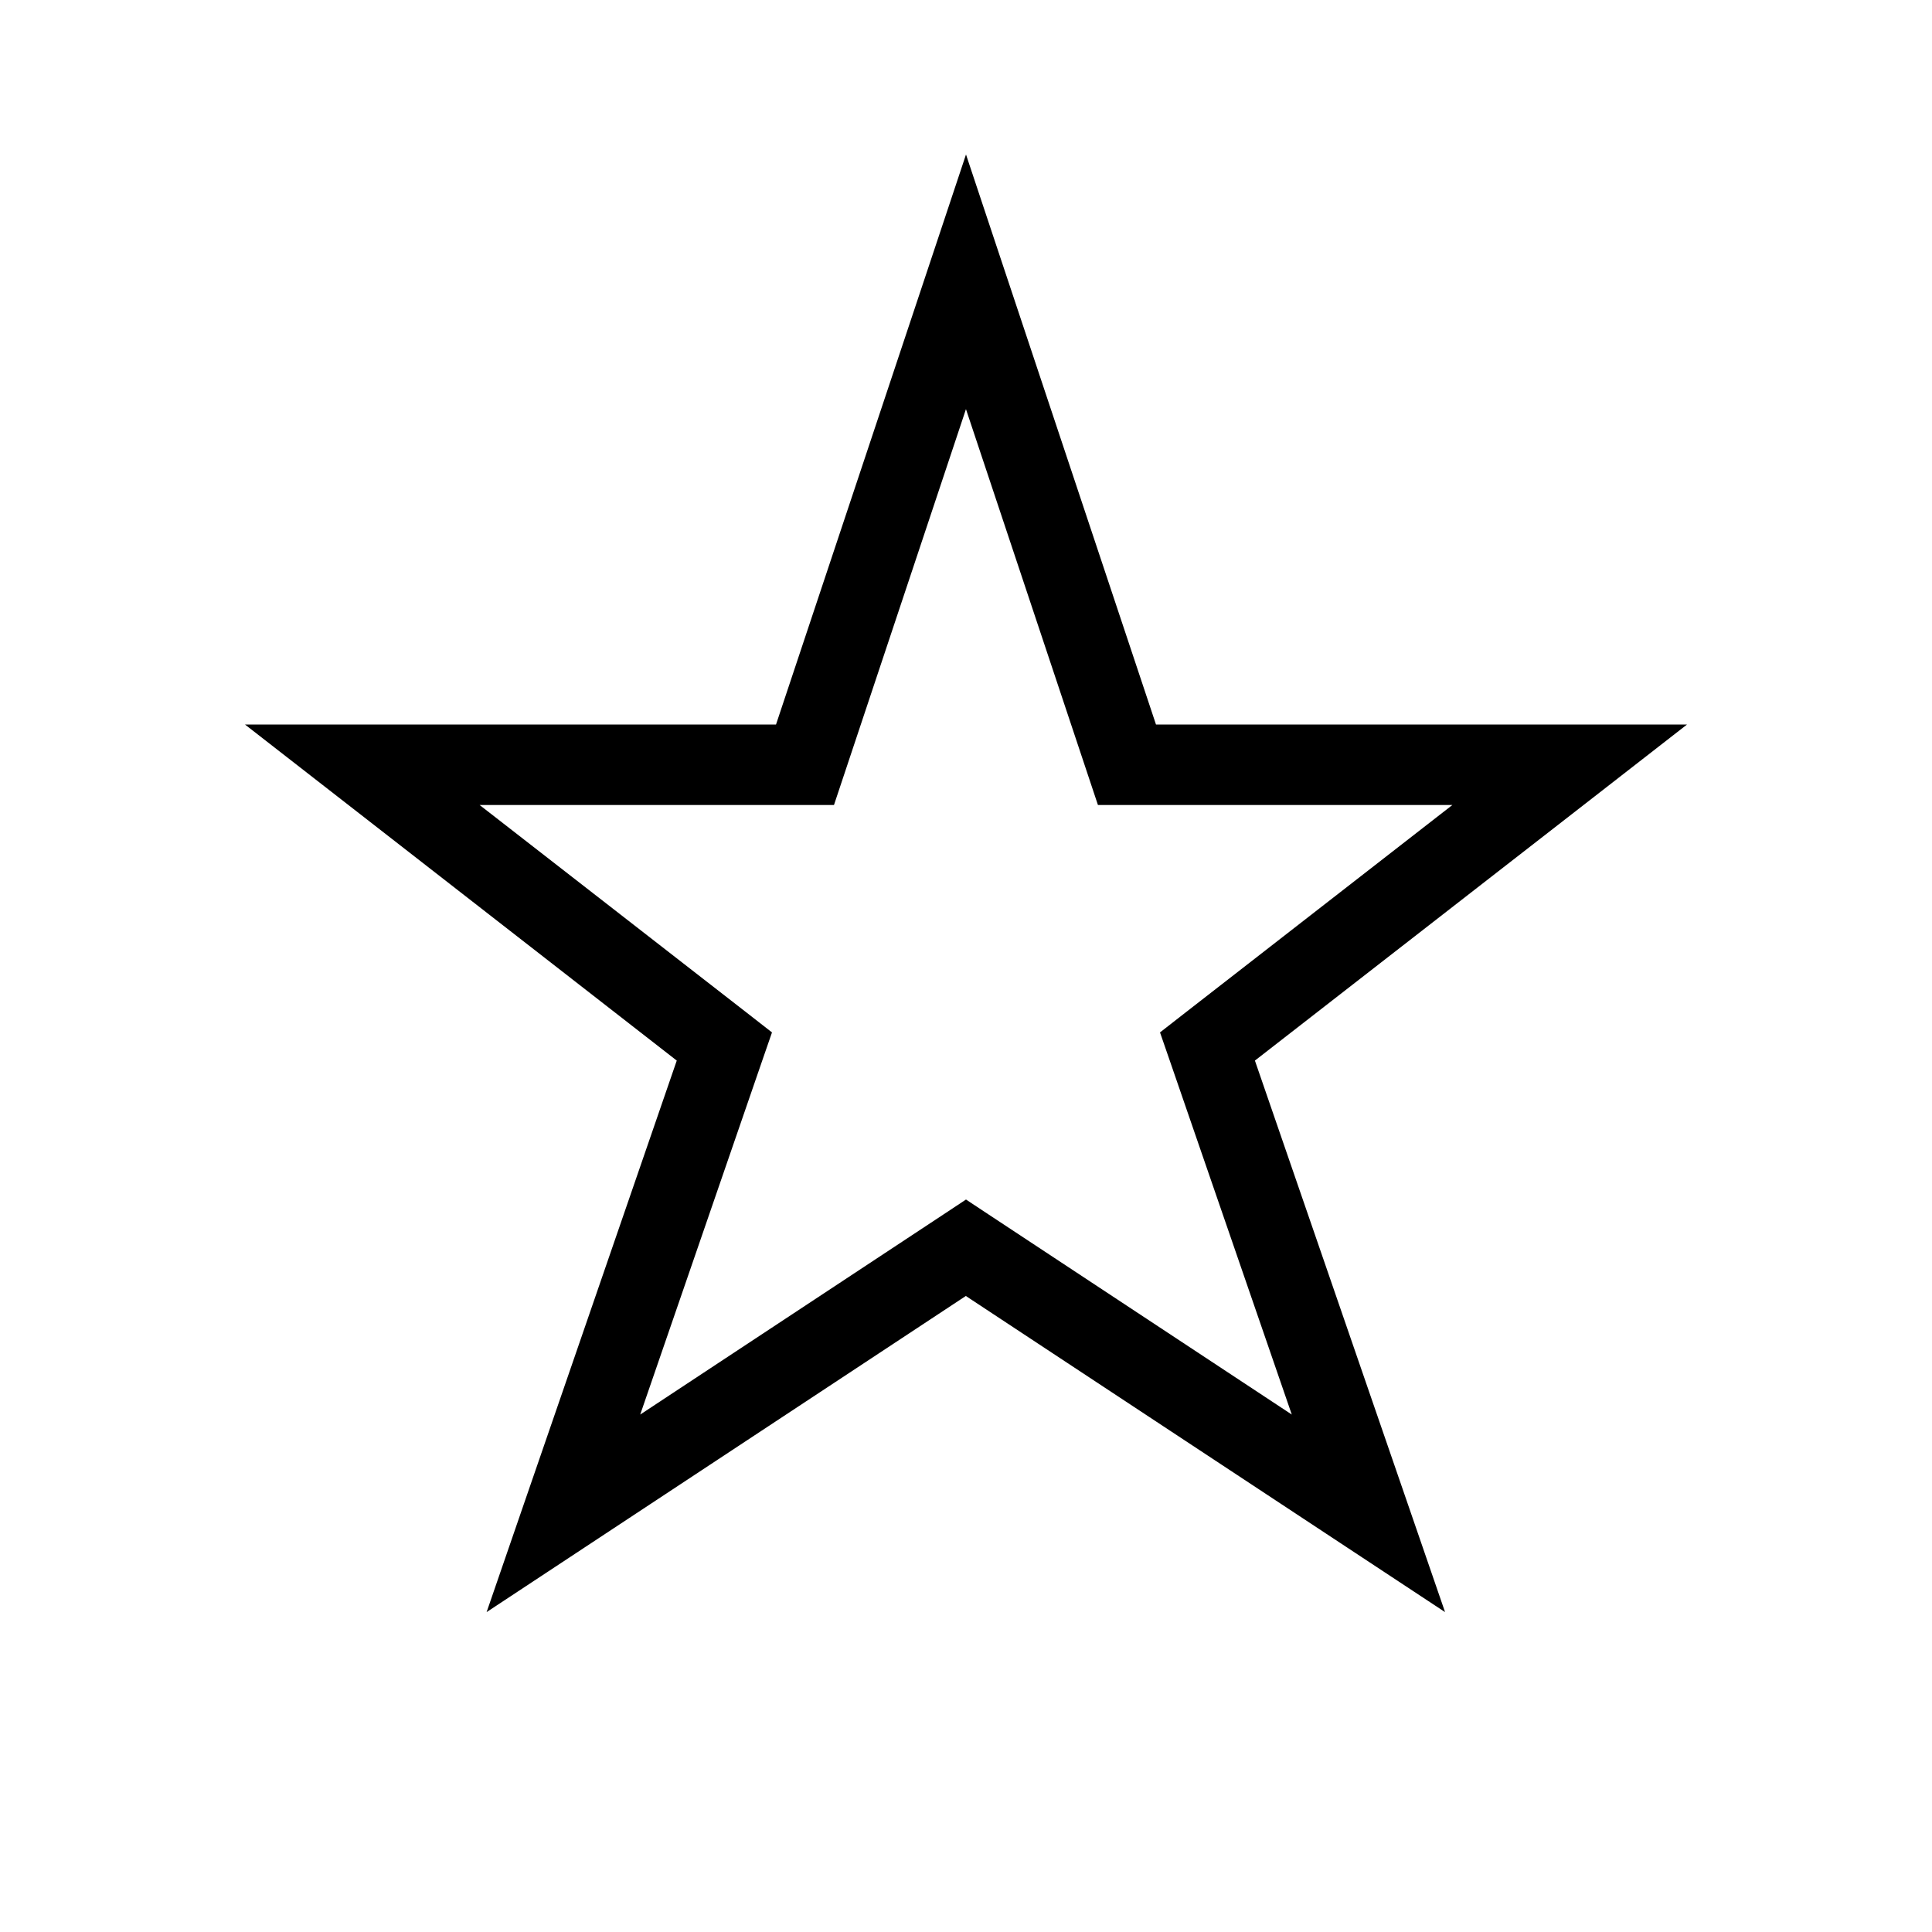 <svg width="24" height="24" xmlns="http://www.w3.org/2000/svg"><path fill-rule="evenodd" clip-rule="evenodd" d="m12,1.919.474,1.423,1.886,5.658h6.597l-1.15.895-4.218,3.28,1.883,5.461.479,1.39-1.228-.81-4.725-3.117-4.725,3.117-1.228.81.479-1.39,1.883-5.461L4.193,9.895,3.043,9h6.597l1.886-5.658.474-1.423zm0,3.162-1.526,4.577-.114.342H5.958l3.35,2.605.282.22-.117.338-1.52,4.409,3.772-2.489.275-.182.275.182,3.772,2.489-1.52-4.409-.117-.338.282-.22,3.35-2.605h-4.403l-.114-.342-1.526-4.577z"/></svg>